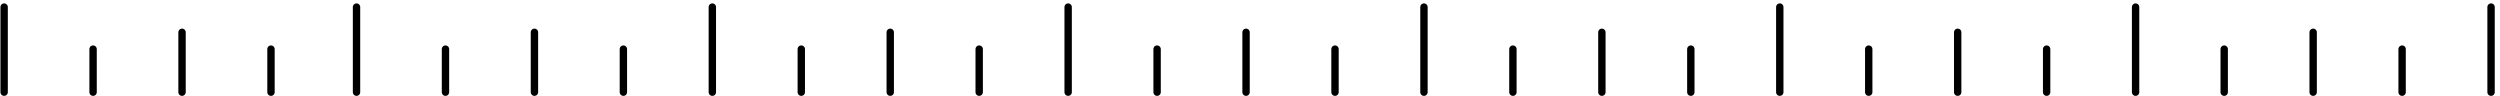 <svg width="339" height="13" viewBox="0 0 339 13" fill="none" xmlns="http://www.w3.org/2000/svg">
<line x1="96.593" y1="0.96" x2="96.593" y2="12.5" stroke="black" stroke-linecap="round" stroke-linejoin="round"/>
<line x1="241.338" y1="0.96" x2="241.338" y2="12.5" stroke="black" stroke-linecap="round" stroke-linejoin="round"/>
<line x1="144.841" y1="0.96" x2="144.841" y2="12.5" stroke="black" stroke-linecap="round" stroke-linejoin="round"/>
<line x1="289.586" y1="0.96" x2="289.586" y2="12.5" stroke="black" stroke-linecap="round" stroke-linejoin="round"/>
<line x1="337.788" y1="0.96" x2="337.788" y2="12.5" stroke="black" stroke-linecap="round" stroke-linejoin="round"/>
<line x1="193.089" y1="0.96" x2="193.089" y2="12.5" stroke="black" stroke-linecap="round" stroke-linejoin="round"/>
<line x1="48.344" y1="0.96" x2="48.344" y2="12.5" stroke="black" stroke-linecap="round" stroke-linejoin="round"/>
<line x1="0.56" y1="0.96" x2="0.56" y2="12.5" stroke="black" stroke-linecap="round" stroke-linejoin="round"/>
<line x1="108.655" y1="6.66" x2="108.655" y2="12.5" stroke="black" stroke-linecap="round" stroke-linejoin="round"/>
<line x1="253.4" y1="6.66" x2="253.4" y2="12.5" stroke="black" stroke-linecap="round" stroke-linejoin="round"/>
<line x1="301.602" y1="6.66" x2="301.602" y2="12.5" stroke="black" stroke-linecap="round" stroke-linejoin="round"/>
<line x1="156.903" y1="6.66" x2="156.903" y2="12.5" stroke="black" stroke-linecap="round" stroke-linejoin="round"/>
<line x1="205.151" y1="6.66" x2="205.151" y2="12.5" stroke="black" stroke-linecap="round" stroke-linejoin="round"/>
<line x1="60.407" y1="6.66" x2="60.407" y2="12.5" stroke="black" stroke-linecap="round" stroke-linejoin="round"/>
<line x1="12.622" y1="6.66" x2="12.622" y2="12.5" stroke="black" stroke-linecap="round" stroke-linejoin="round"/>
<line x1="120.717" y1="4.38" x2="120.717" y2="12.5" stroke="black" stroke-linecap="round" stroke-linejoin="round"/>
<line x1="265.462" y1="4.38" x2="265.462" y2="12.5" stroke="black" stroke-linecap="round" stroke-linejoin="round"/>
<line x1="313.664" y1="4.38" x2="313.664" y2="12.5" stroke="black" stroke-linecap="round" stroke-linejoin="round"/>
<line x1="168.965" y1="4.38" x2="168.965" y2="12.5" stroke="black" stroke-linecap="round" stroke-linejoin="round"/>
<line x1="217.214" y1="4.38" x2="217.214" y2="12.5" stroke="black" stroke-linecap="round" stroke-linejoin="round"/>
<line x1="72.469" y1="4.38" x2="72.469" y2="12.5" stroke="black" stroke-linecap="round" stroke-linejoin="round"/>
<line x1="24.684" y1="4.38" x2="24.684" y2="12.5" stroke="black" stroke-linecap="round" stroke-linejoin="round"/>
<line x1="132.779" y1="6.66" x2="132.779" y2="12.5" stroke="black" stroke-linecap="round" stroke-linejoin="round"/>
<line x1="277.524" y1="6.66" x2="277.524" y2="12.5" stroke="black" stroke-linecap="round" stroke-linejoin="round"/>
<line x1="325.726" y1="6.66" x2="325.726" y2="12.5" stroke="black" stroke-linecap="round" stroke-linejoin="round"/>
<line x1="181.027" y1="6.66" x2="181.027" y2="12.5" stroke="black" stroke-linecap="round" stroke-linejoin="round"/>
<line x1="229.276" y1="6.66" x2="229.276" y2="12.5" stroke="black" stroke-linecap="round" stroke-linejoin="round"/>
<line x1="84.531" y1="6.66" x2="84.531" y2="12.5" stroke="black" stroke-linecap="round" stroke-linejoin="round"/>
<line x1="36.746" y1="6.66" x2="36.746" y2="12.5" stroke="black" stroke-linecap="round" stroke-linejoin="round"/>
</svg>

